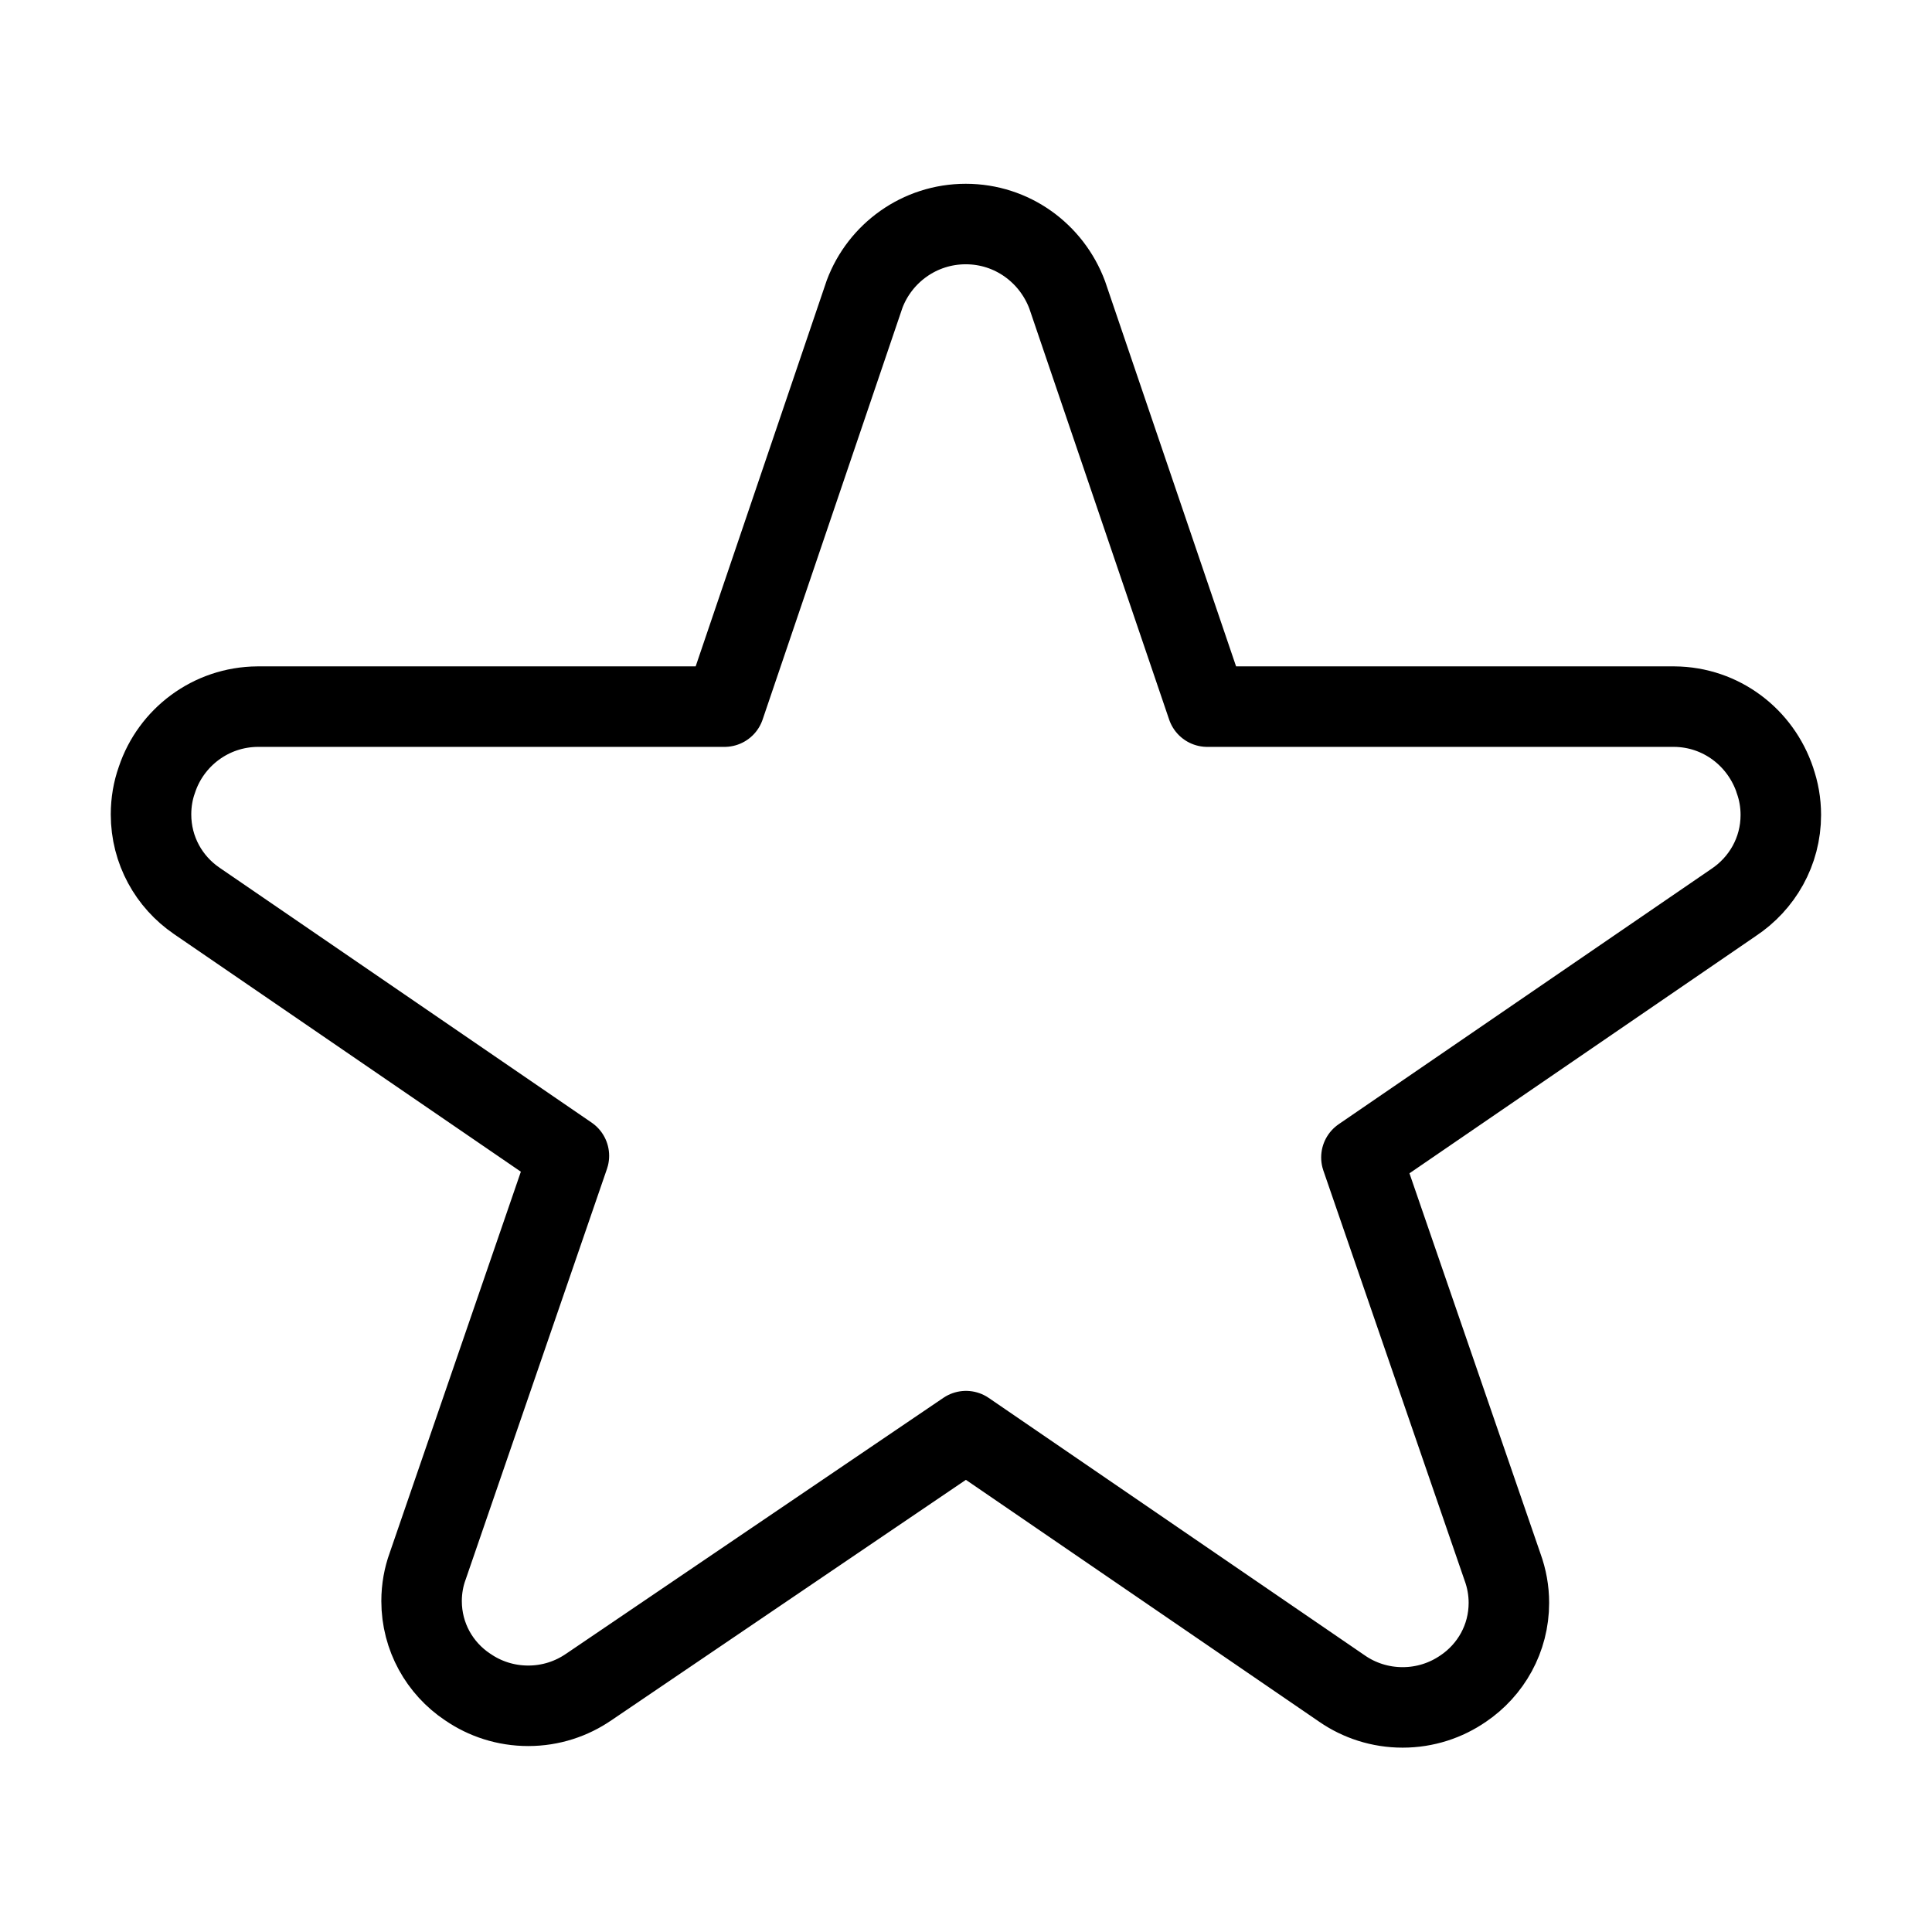 <!-- Generated by IcoMoon.io -->
<svg version="1.1" xmlns="http://www.w3.org/2000/svg" width="24" height="24" viewBox="0 0 24 24">
<title>expat-sm</title>
<path fill="none" stroke="#000" stroke-width="1" stroke-miterlimit="4" stroke-linecap="round" stroke-linejoin="round" d="M22.050 9.695c-0.178-0.534-0.67-0.913-1.252-0.917h-5.801l-1.74-5.115c-0.194-0.518-0.685-0.88-1.26-0.88s-1.066 0.362-1.257 0.871l-0.003 0.009-1.737 5.115h-5.8c-0.582 0.004-1.075 0.382-1.25 0.906l-0.003 0.009c-0.045 0.126-0.071 0.272-0.071 0.424 0 0.446 0.224 0.839 0.567 1.073l0.004 0.003 4.62 3.165-1.755 5.1c-0.047 0.128-0.075 0.276-0.075 0.431 0 0.445 0.226 0.836 0.57 1.066l0.005 0.003c0.21 0.145 0.47 0.232 0.75 0.232s0.54-0.087 0.754-0.235l-0.004 0.003 4.688-3.18 4.674 3.2c0.21 0.145 0.47 0.232 0.75 0.232s0.54-0.087 0.754-0.235l-0.004 0.003c0.346-0.233 0.57-0.624 0.57-1.067 0-0.155-0.028-0.304-0.078-0.442l0.003 0.009-1.757-5.1 4.62-3.165c0.357-0.236 0.59-0.635 0.59-1.089 0-0.153-0.026-0.299-0.075-0.435l0.003 0.009z"></path>
</svg>
